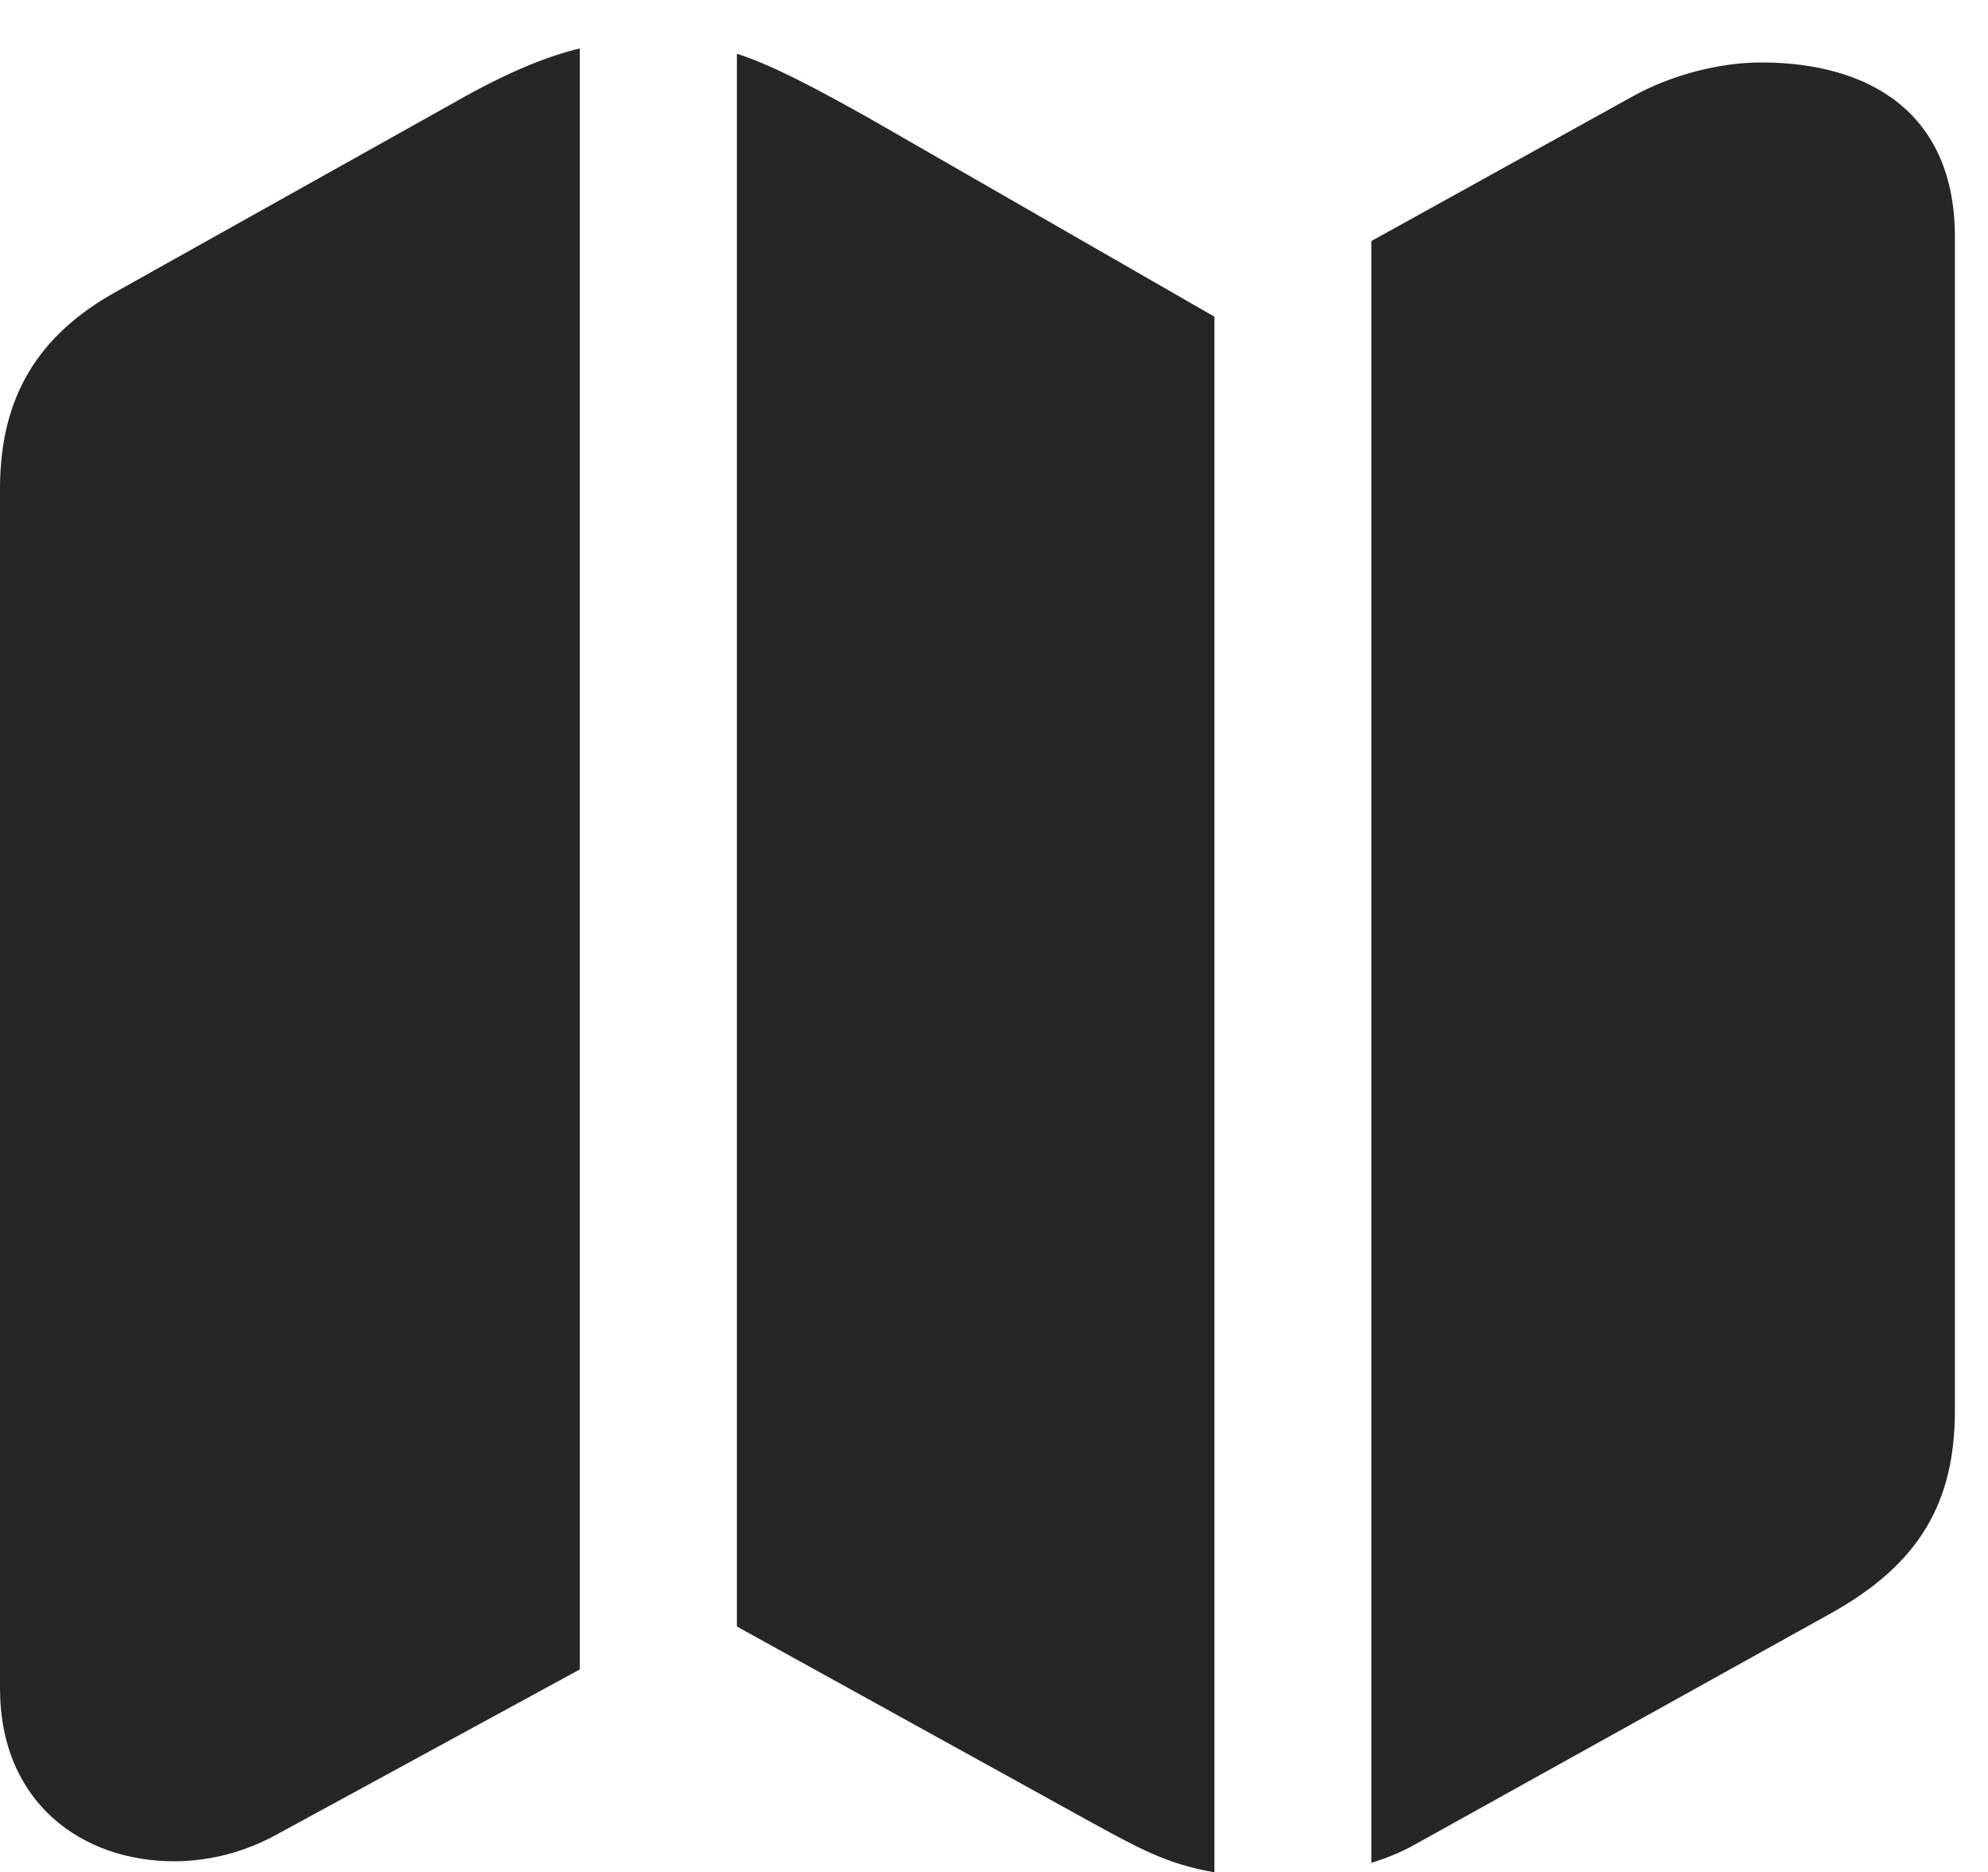 <?xml version="1.0" encoding="UTF-8"?>
<!--Generator: Apple Native CoreSVG 326-->
<!DOCTYPE svg PUBLIC "-//W3C//DTD SVG 1.1//EN" "http://www.w3.org/Graphics/SVG/1.1/DTD/svg11.dtd">
<svg version="1.1" xmlns="http://www.w3.org/2000/svg" xmlns:xlink="http://www.w3.org/1999/xlink"
       viewBox="0 0 21.741 20.475">
       <g>
              <rect height="20.475" opacity="0" width="21.741" x="0" y="0" />
              <path d="M0 18.462C0 19.712 0.895 20.354 1.904 20.354C2.292 20.354 2.686 20.253 3.053 20.047L6.341 18.256L6.341 0.53C6.001 0.61 5.589 0.775 5.078 1.059L1.277 3.186C0.4 3.672 0 4.357 0 5.347ZM8.059 17.787L11.967 19.946C12.427 20.196 12.754 20.384 13.281 20.475L13.281 3.463L9.539 1.312C8.925 0.966 8.439 0.709 8.059 0.588ZM14.997 20.371C15.14 20.327 15.307 20.265 15.477 20.169L20.02 17.644C20.987 17.106 21.379 16.436 21.379 15.423L21.379 2.59C21.379 1.248 20.462 0.683 19.259 0.683C18.804 0.683 18.276 0.821 17.864 1.049L14.997 2.636Z"
                     fill="currentColor" fill-opacity="0.85" />
       </g>
</svg>